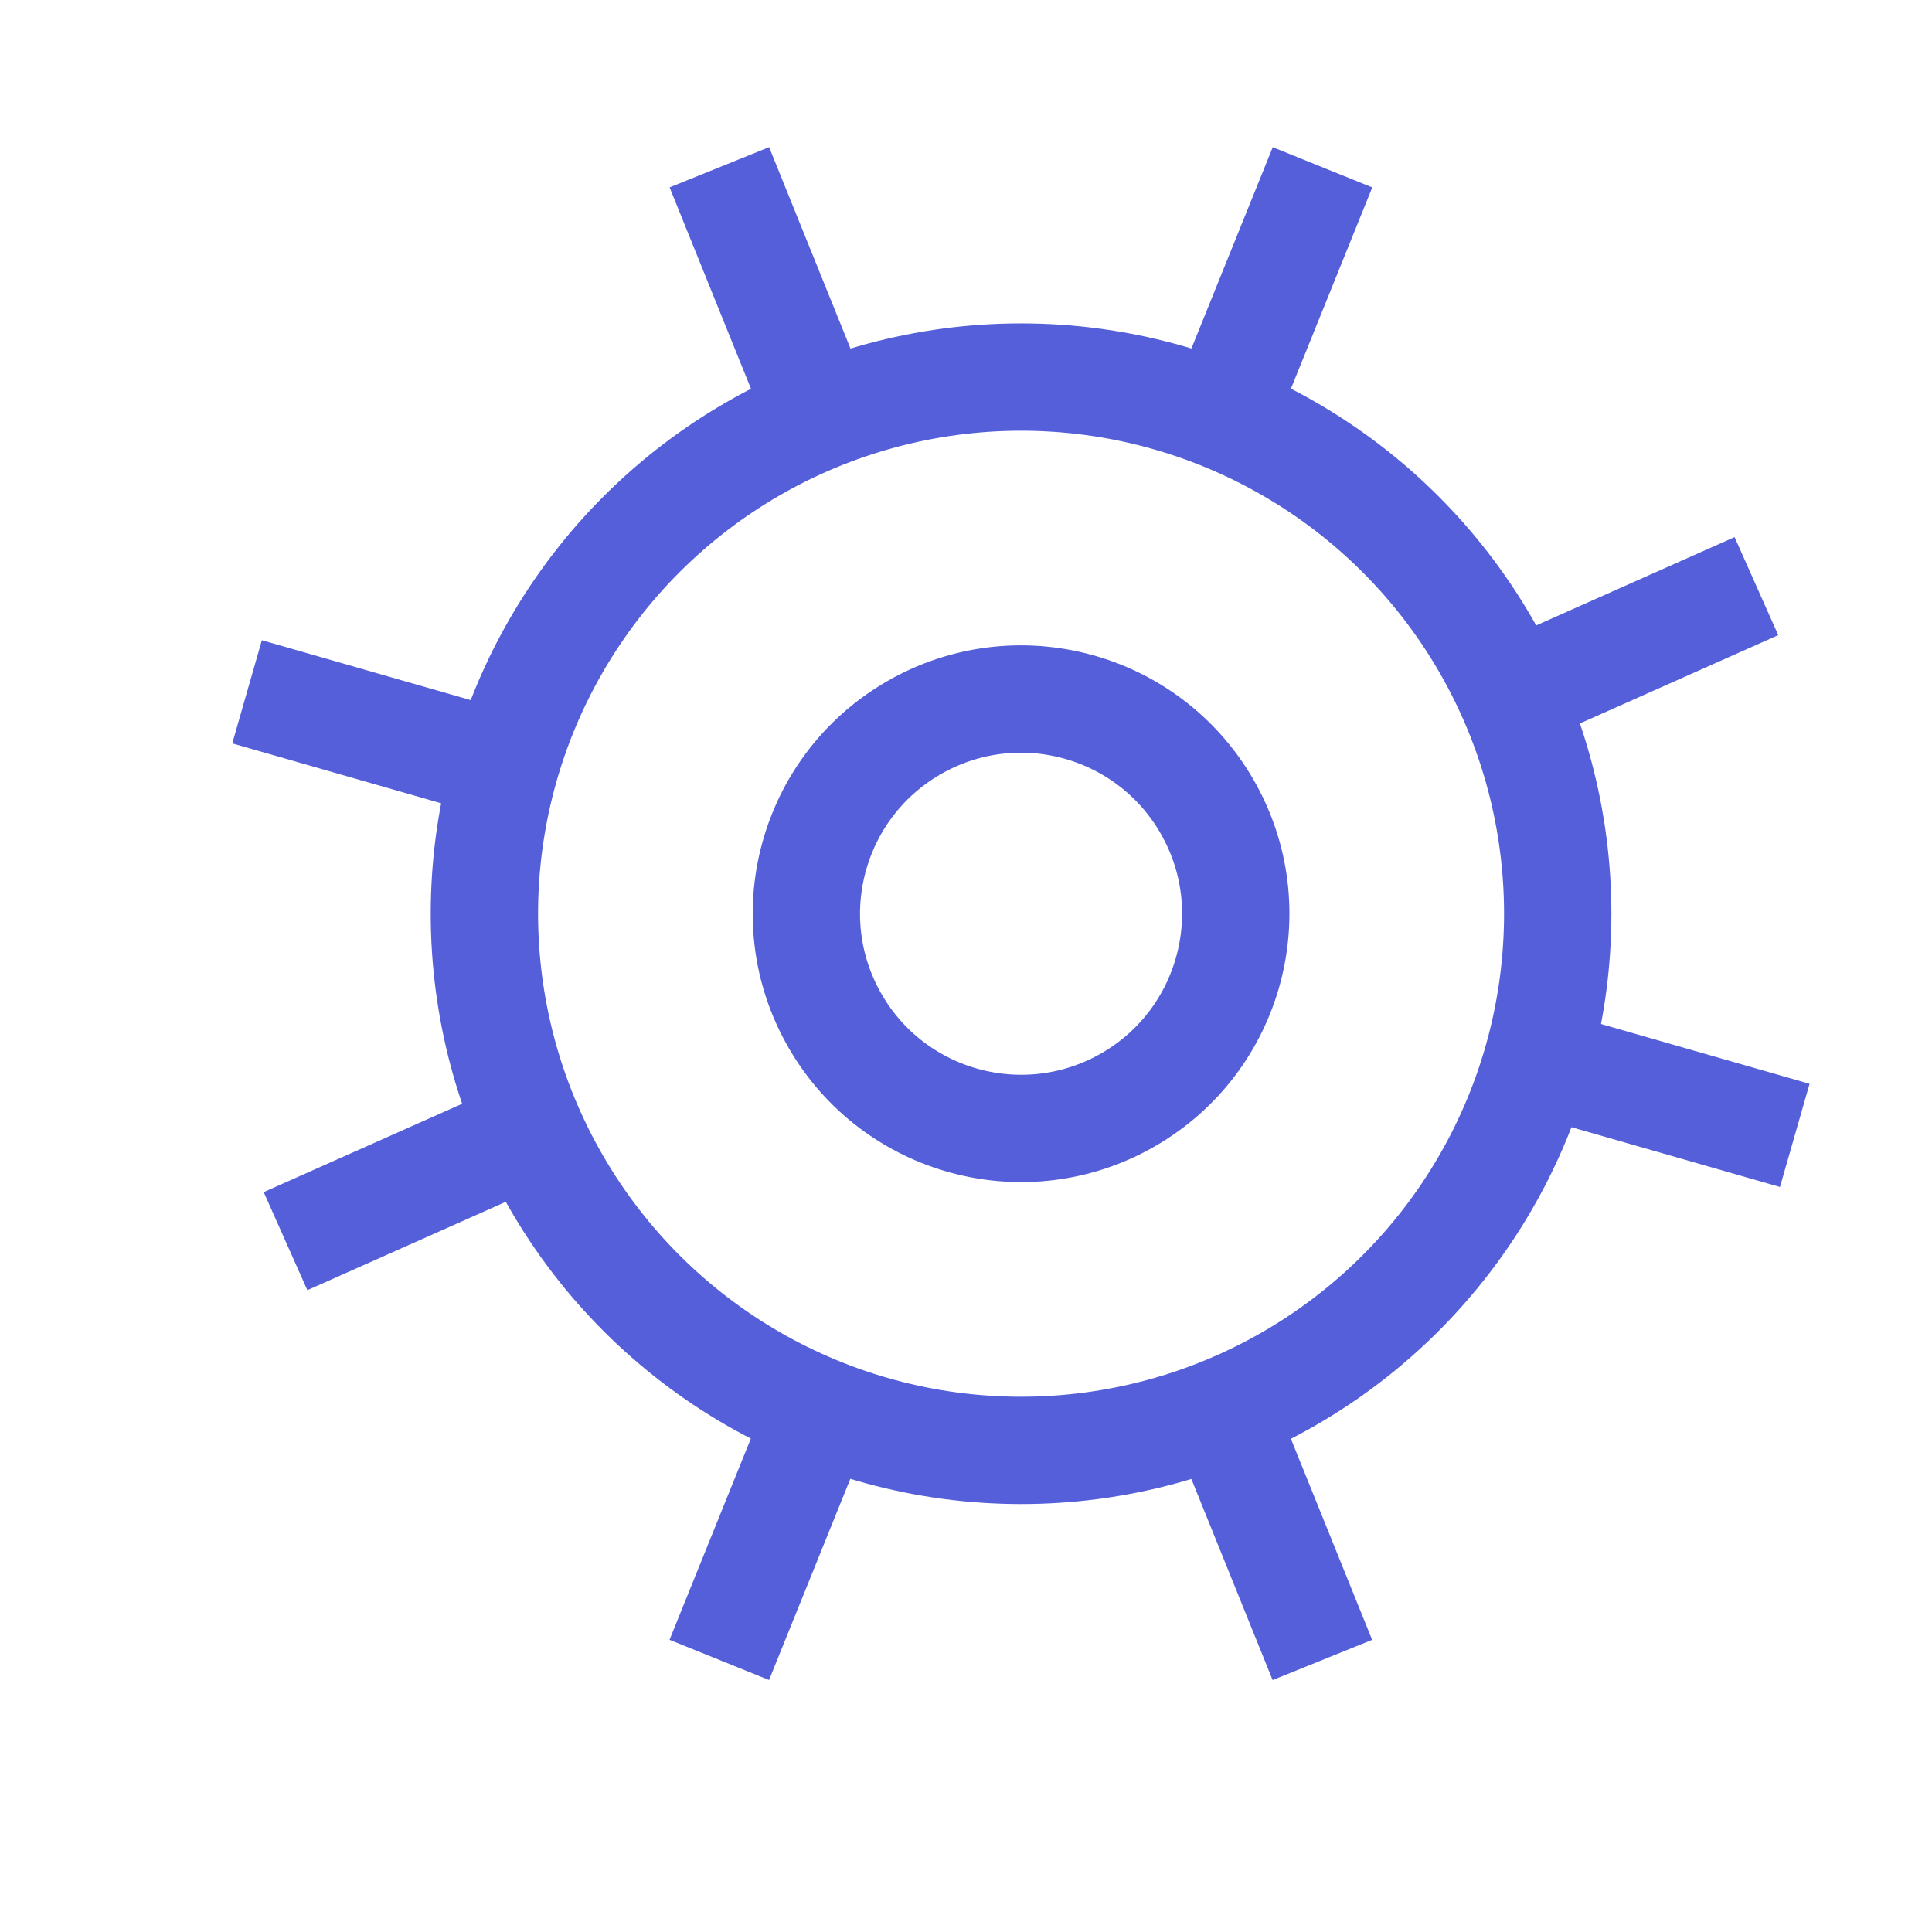 <svg width="18" height="18" viewBox="0 0 18 18" fill="none" xmlns="http://www.w3.org/2000/svg">
<rect x="11.255" y="13.496" width="0.5" height="1.975" transform="rotate(-22 11.255 13.496)" stroke="#545FD9" stroke-width="0.5"/>
<rect x="6.564" y="1.884" width="0.5" height="1.94" transform="rotate(-22 6.564 1.884)" stroke="#545FD9" stroke-width="0.5"/>
<rect x="11.996" y="1.697" width="0.5" height="2.334" transform="rotate(22 11.996 1.697)" stroke="#545FD9" stroke-width="0.5"/>
<rect x="7.271" y="13.388" width="0.5" height="1.889" transform="rotate(22 7.271 13.388)" stroke="#545FD9" stroke-width="0.5"/>
<rect x="16.034" y="5.334" width="0.5" height="1.87" transform="rotate(66 16.034 5.334)" stroke="#545FD9" stroke-width="0.5"/>
<rect x="4.434" y="10.5" width="0.5" height="1.803" transform="rotate(66 4.434 10.5)" stroke="#545FD9" stroke-width="0.5"/>
<rect x="16.55" y="10.269" width="0.5" height="1.996" transform="rotate(106 16.55 10.269)" stroke="#545FD9" stroke-width="0.5"/>
<rect x="4.4" y="6.787" width="0.5" height="1.861" transform="rotate(106 4.4 6.787)" stroke="#545FD9" stroke-width="0.5"/>
<circle cx="9.513" cy="8.513" r="2" transform="rotate(-30 9.513 8.513)" stroke="#545FD9"/>
<circle cx="9.513" cy="8.513" r="5" transform="rotate(-30 9.513 8.513)" stroke="#545FD9"/>
</svg>
